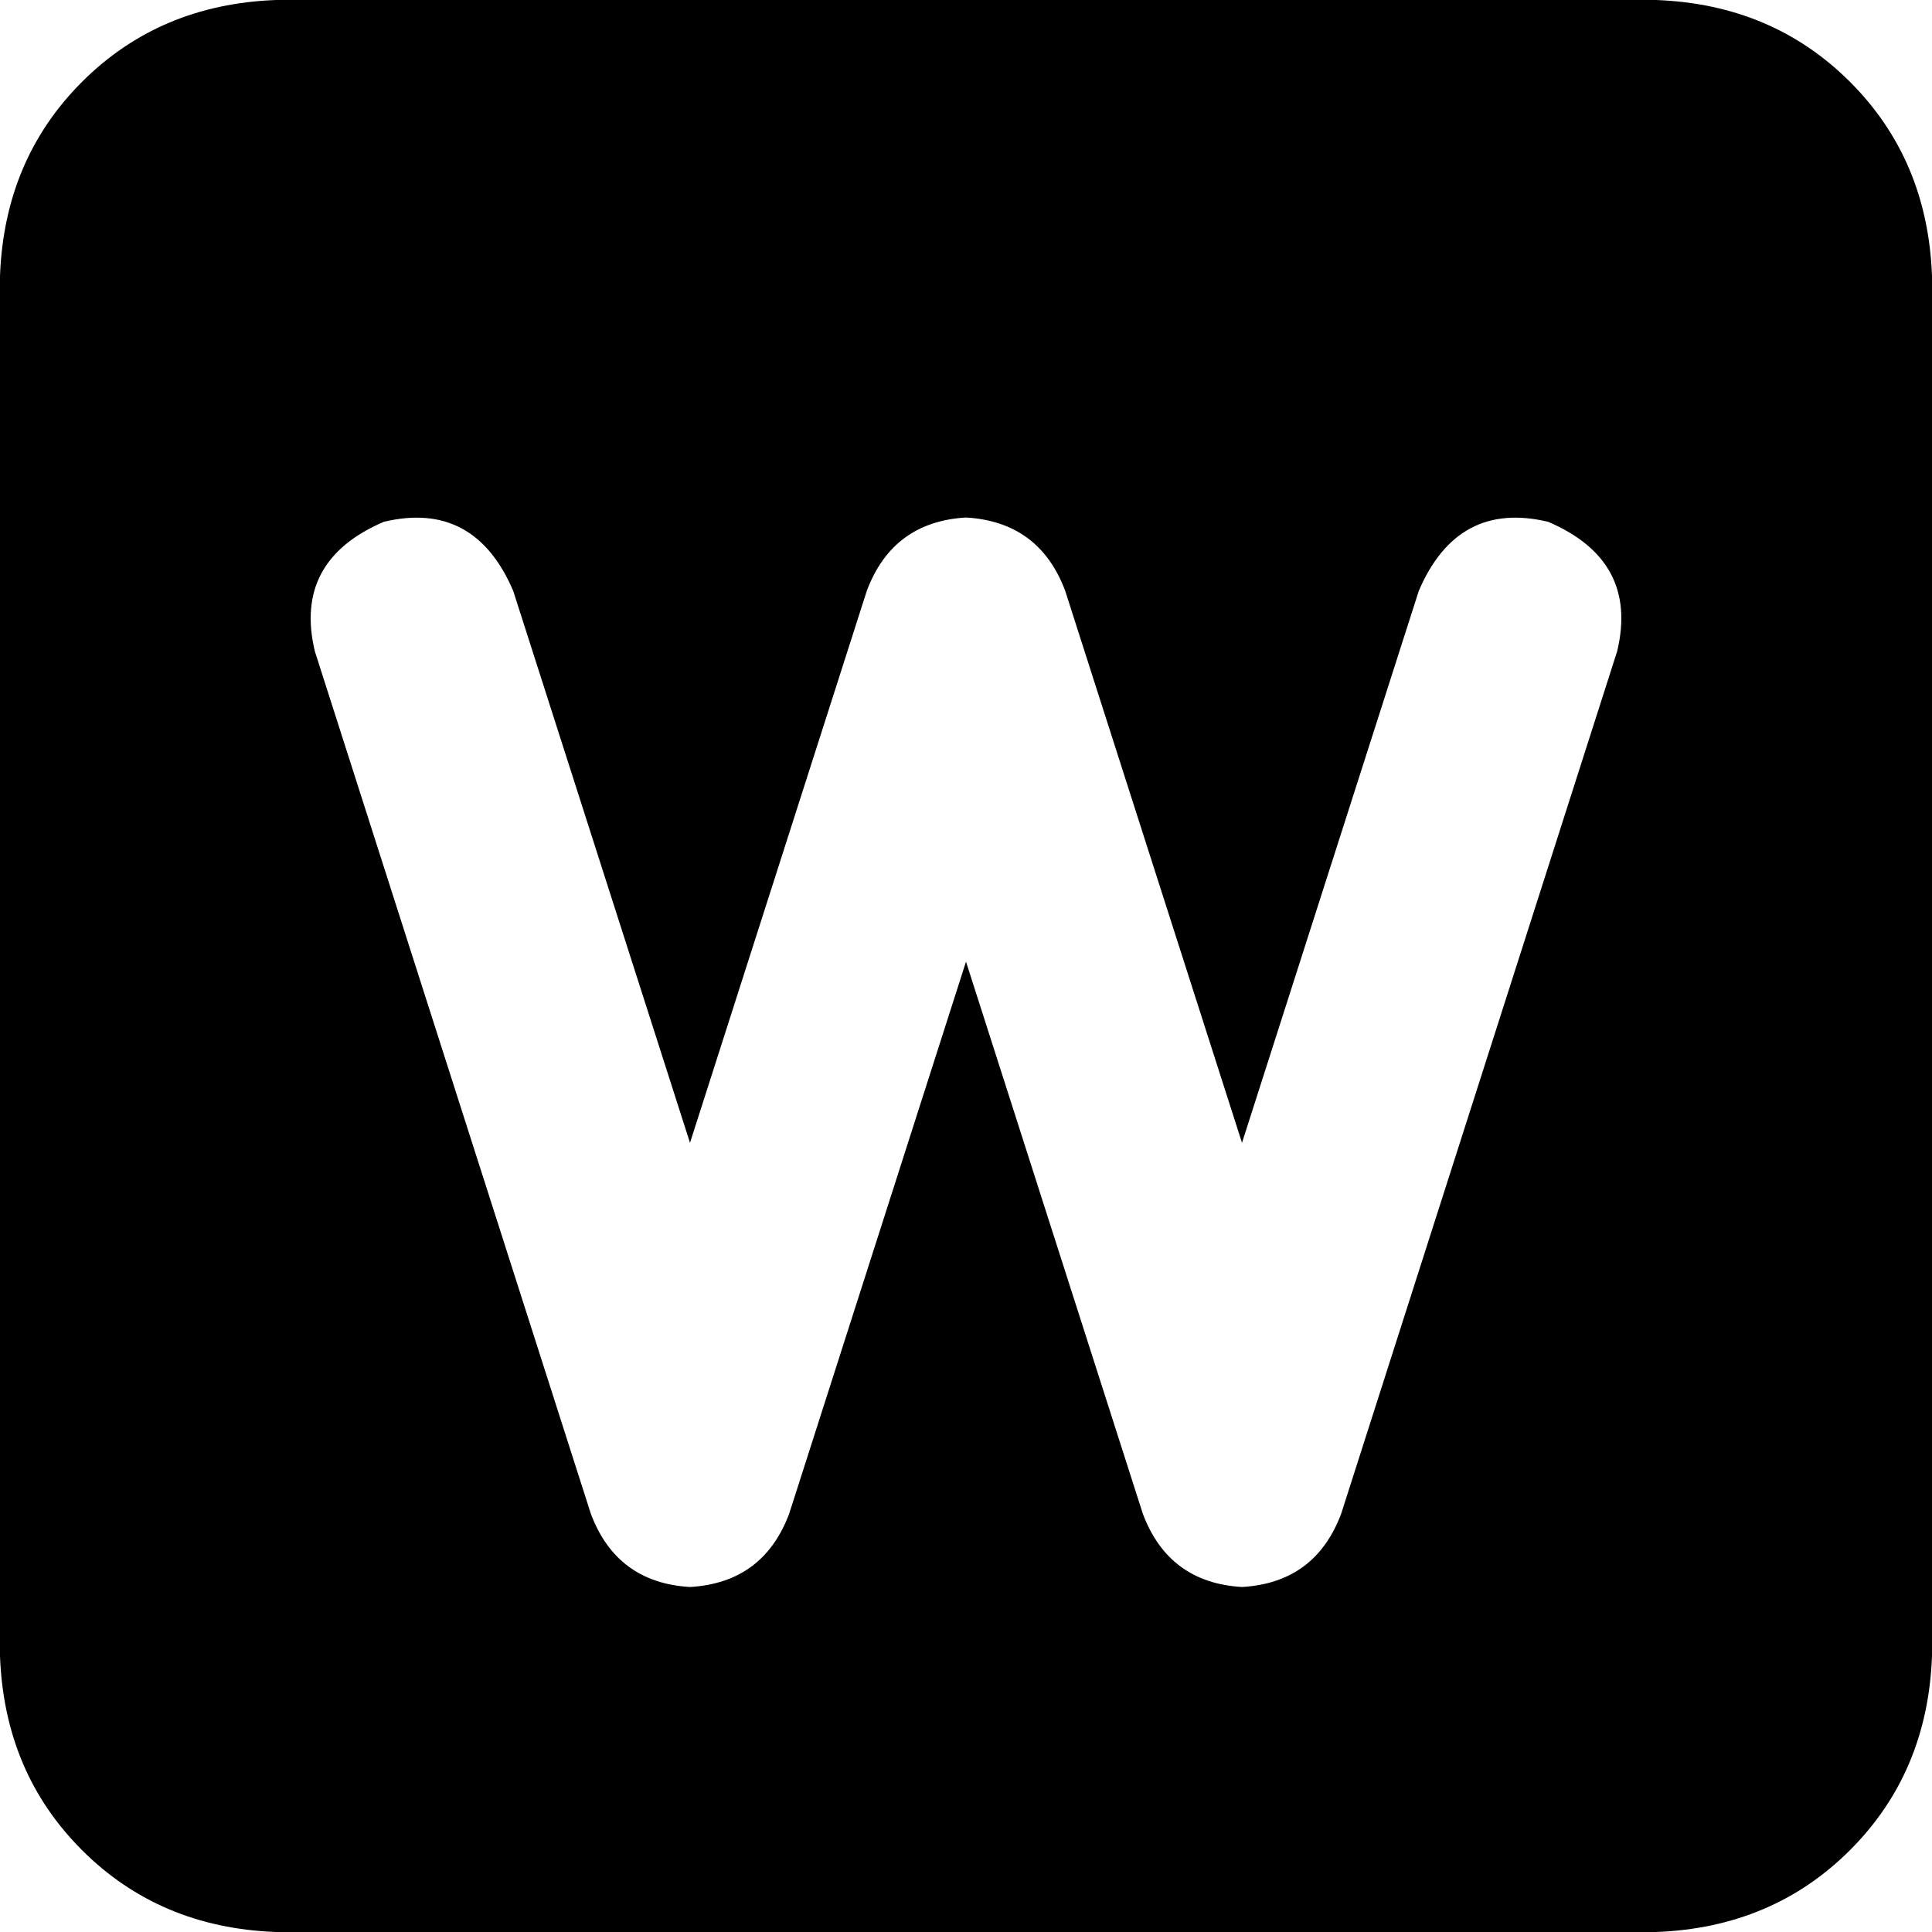 <svg xmlns="http://www.w3.org/2000/svg" viewBox="0 0 448 448">
    <path d="M 64 0 Q 37 1 19 19 L 19 19 Q 1 37 0 64 L 0 384 Q 1 411 19 429 Q 37 447 64 448 L 384 448 Q 411 447 429 429 Q 447 411 448 384 L 448 64 Q 447 37 429 19 Q 411 1 384 0 L 64 0 L 64 0 Z M 119 137 L 160 265 L 201 137 Q 207 121 224 120 Q 241 121 247 137 L 288 265 L 329 137 Q 338 116 359 121 Q 380 130 375 151 L 311 351 Q 305 367 288 368 Q 271 367 265 351 L 224 223 L 183 351 Q 177 367 160 368 Q 143 367 137 351 L 73 151 Q 68 130 89 121 Q 110 116 119 137 L 119 137 Z"/>
</svg>
